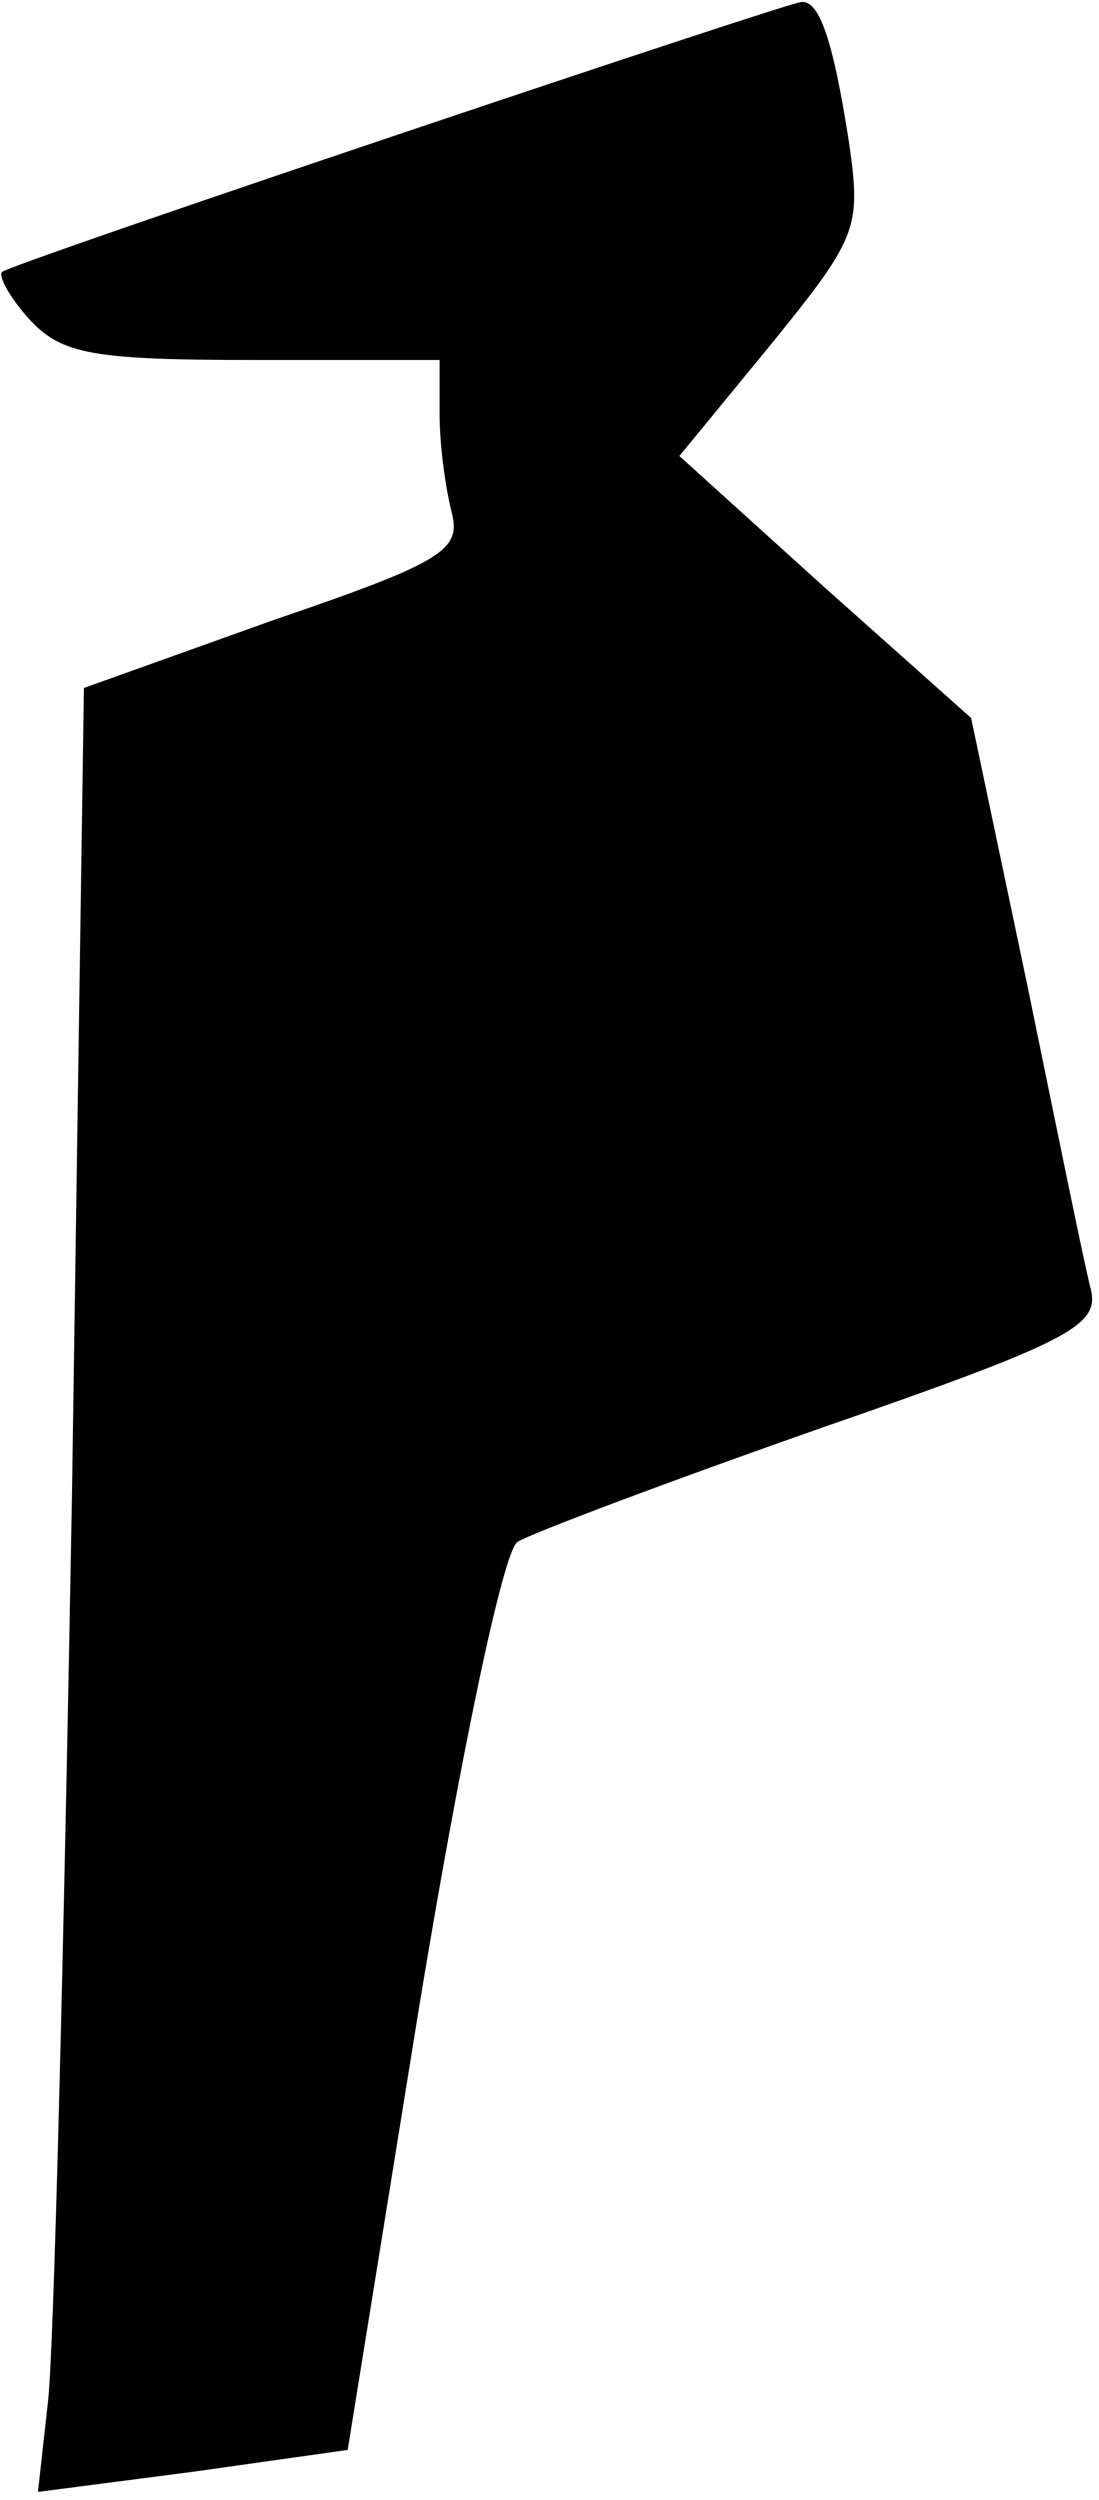 <?xml version="1.0" standalone="no"?>
<!DOCTYPE svg PUBLIC "-//W3C//DTD SVG 20010904//EN"
 "http://www.w3.org/TR/2001/REC-SVG-20010904/DTD/svg10.dtd">
<svg version="1.0" xmlns="http://www.w3.org/2000/svg"
 width="55pt" height="125pt" viewBox="0 0 55 125"
 preserveAspectRatio="xMidYMid meet">
<g transform="translate(0,125) scale(0.1,-0.1)"
fill="#000000" stroke="none">
<path fill="#000000" stroke="none" d="M200 1183 c-107 -36 -197 -67 -199 -69
-2 -2 4 -13 14 -24 16 -17 31 -20 112 -20 l93 0 0 -27 c0 -16 3 -37 6 -49 5
-19 -4 -25 -89 -54 l-95 -34 -6 -405 c-4 -223 -9 -427 -12 -452 l-5 -45 77 10
78 11 36 223 c21 127 42 227 49 231 6 4 75 30 152 57 124 43 139 51 135 69 -3
11 -17 80 -32 153 l-28 133 -73 65 -73 66 46 56 c43 53 45 58 39 100 -8 52
-15 72 -24 71 -3 0 -94 -30 -201 -66z"/>
</g>
</svg>
